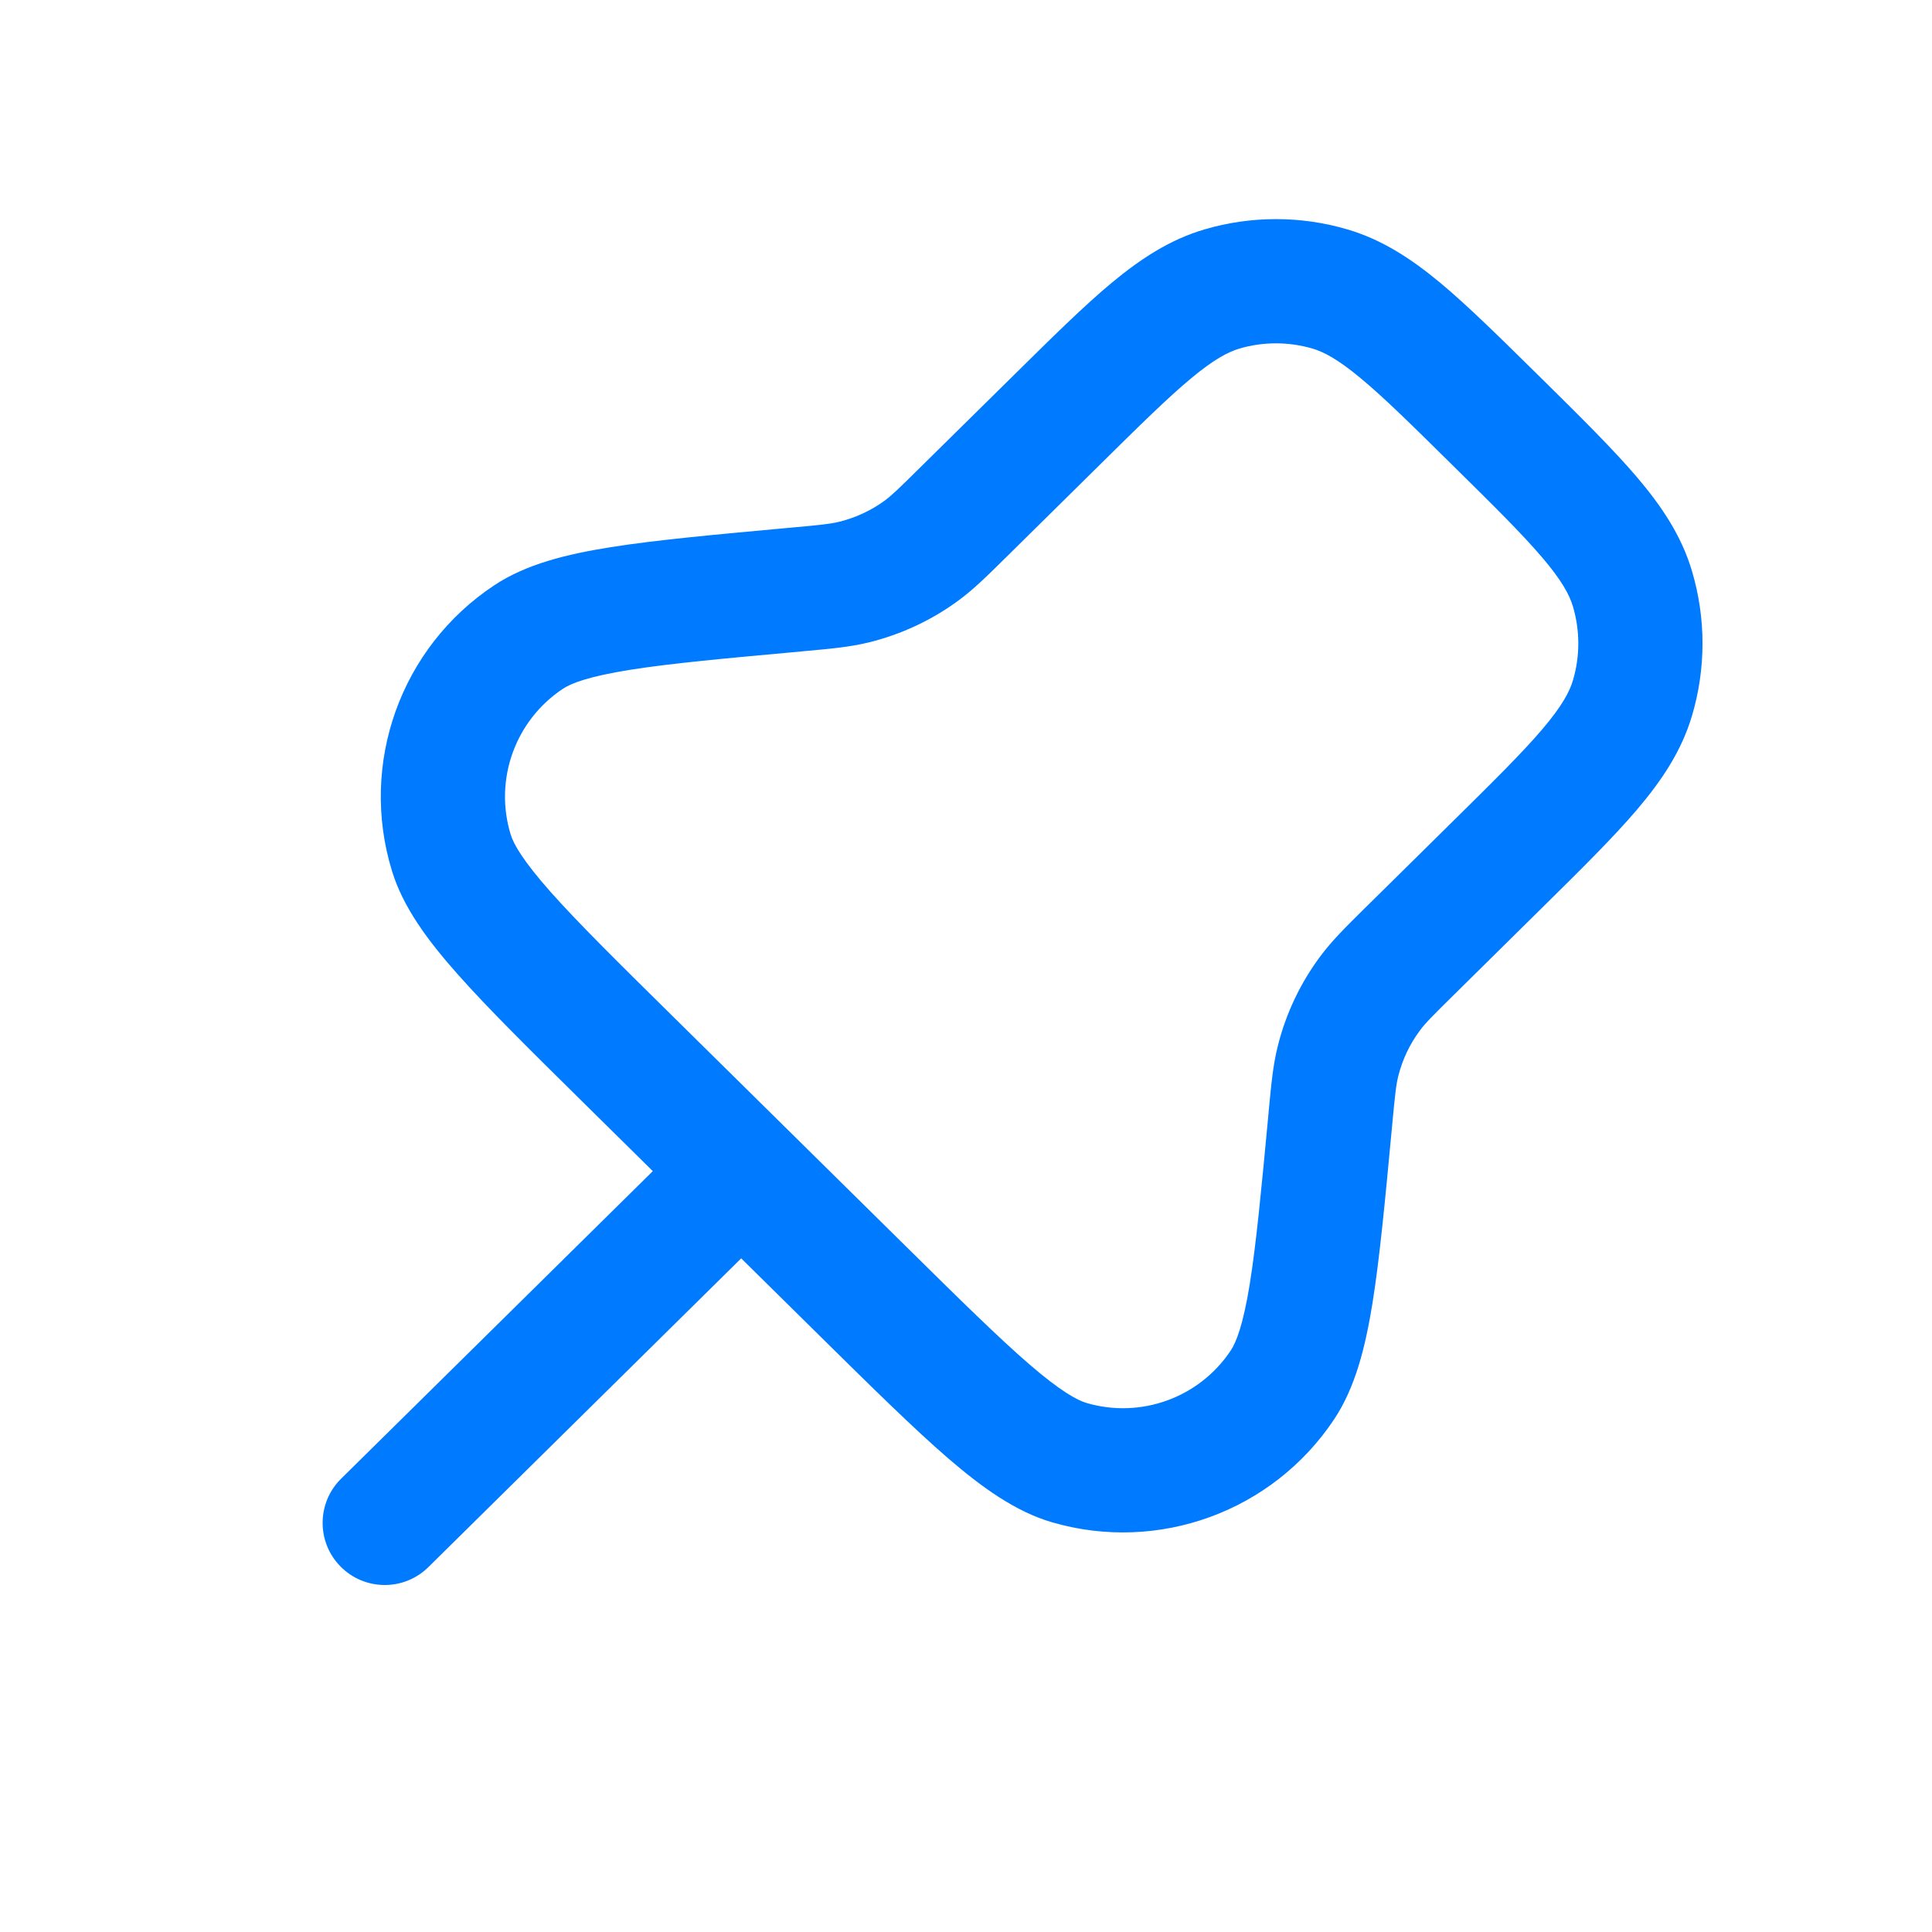 <svg width="28" height="28" viewBox="0 0 28 28" fill="none" xmlns="http://www.w3.org/2000/svg">
<path fill-rule="evenodd" clip-rule="evenodd" d="M17.459 3.324C18.134 3.126 18.851 3.126 19.525 3.324C20.027 3.471 20.45 3.748 20.869 4.095C21.271 4.43 21.728 4.881 22.283 5.428L22.339 5.483C22.907 6.044 23.375 6.506 23.722 6.913C24.082 7.336 24.369 7.764 24.521 8.275C24.725 8.96 24.725 9.69 24.521 10.375C24.369 10.886 24.082 11.314 23.722 11.737C23.375 12.144 22.907 12.606 22.339 13.166L21.082 14.407C20.751 14.733 20.654 14.832 20.578 14.935C20.431 15.132 20.325 15.357 20.265 15.595C20.234 15.719 20.218 15.857 20.175 16.32L20.172 16.354C20.073 17.41 19.994 18.248 19.89 18.893C19.786 19.532 19.641 20.112 19.333 20.573C18.442 21.909 16.787 22.511 15.246 22.062C14.714 21.906 14.229 21.555 13.739 21.133C13.245 20.706 12.645 20.115 11.89 19.37L10.742 18.237L6.208 22.712C5.854 23.061 5.285 23.057 4.935 22.703C4.586 22.349 4.59 21.779 4.944 21.43L9.461 16.973L8.442 15.967C7.678 15.213 7.073 14.616 6.635 14.122C6.203 13.635 5.842 13.152 5.68 12.62C5.204 11.066 5.806 9.383 7.161 8.484C7.624 8.176 8.209 8.032 8.852 7.93C9.504 7.826 10.351 7.749 11.419 7.651L11.454 7.648C11.906 7.607 12.04 7.592 12.162 7.562C12.398 7.504 12.621 7.401 12.818 7.258C12.919 7.184 13.017 7.091 13.34 6.771L14.702 5.428C15.256 4.881 15.713 4.43 16.116 4.095C16.535 3.748 16.957 3.471 17.459 3.324ZM19.019 5.051C18.675 4.951 18.309 4.951 17.965 5.051C17.796 5.101 17.594 5.208 17.266 5.48C16.93 5.759 16.527 6.155 15.938 6.737L14.605 8.053C14.591 8.066 14.577 8.08 14.563 8.094C14.299 8.355 14.101 8.55 13.877 8.713C13.491 8.994 13.055 9.196 12.592 9.31C12.322 9.376 12.046 9.402 11.675 9.435C11.656 9.437 11.637 9.439 11.617 9.441C10.507 9.542 9.719 9.614 9.134 9.707C8.534 9.803 8.278 9.902 8.157 9.983C7.466 10.442 7.158 11.301 7.401 12.094C7.443 12.233 7.578 12.473 7.981 12.928C8.375 13.371 8.937 13.927 9.731 14.71L13.13 18.064C13.915 18.839 14.472 19.387 14.915 19.77C15.37 20.163 15.61 20.293 15.75 20.334C16.537 20.563 17.381 20.256 17.836 19.574C17.917 19.453 18.017 19.199 18.113 18.606C18.206 18.027 18.28 17.249 18.383 16.151C18.385 16.131 18.387 16.111 18.388 16.092C18.424 15.713 18.45 15.43 18.52 15.155C18.637 14.688 18.846 14.248 19.133 13.862C19.302 13.634 19.505 13.434 19.775 13.167C19.789 13.153 19.803 13.139 19.818 13.125L21.046 11.913C21.65 11.317 22.061 10.911 22.351 10.57C22.634 10.237 22.745 10.032 22.796 9.861C22.9 9.511 22.9 9.139 22.796 8.789C22.745 8.618 22.634 8.412 22.351 8.08C22.061 7.739 21.65 7.332 21.046 6.737C20.457 6.155 20.055 5.759 19.718 5.48C19.391 5.208 19.188 5.101 19.019 5.051Z" fill="#007AFF"/>
</svg>
